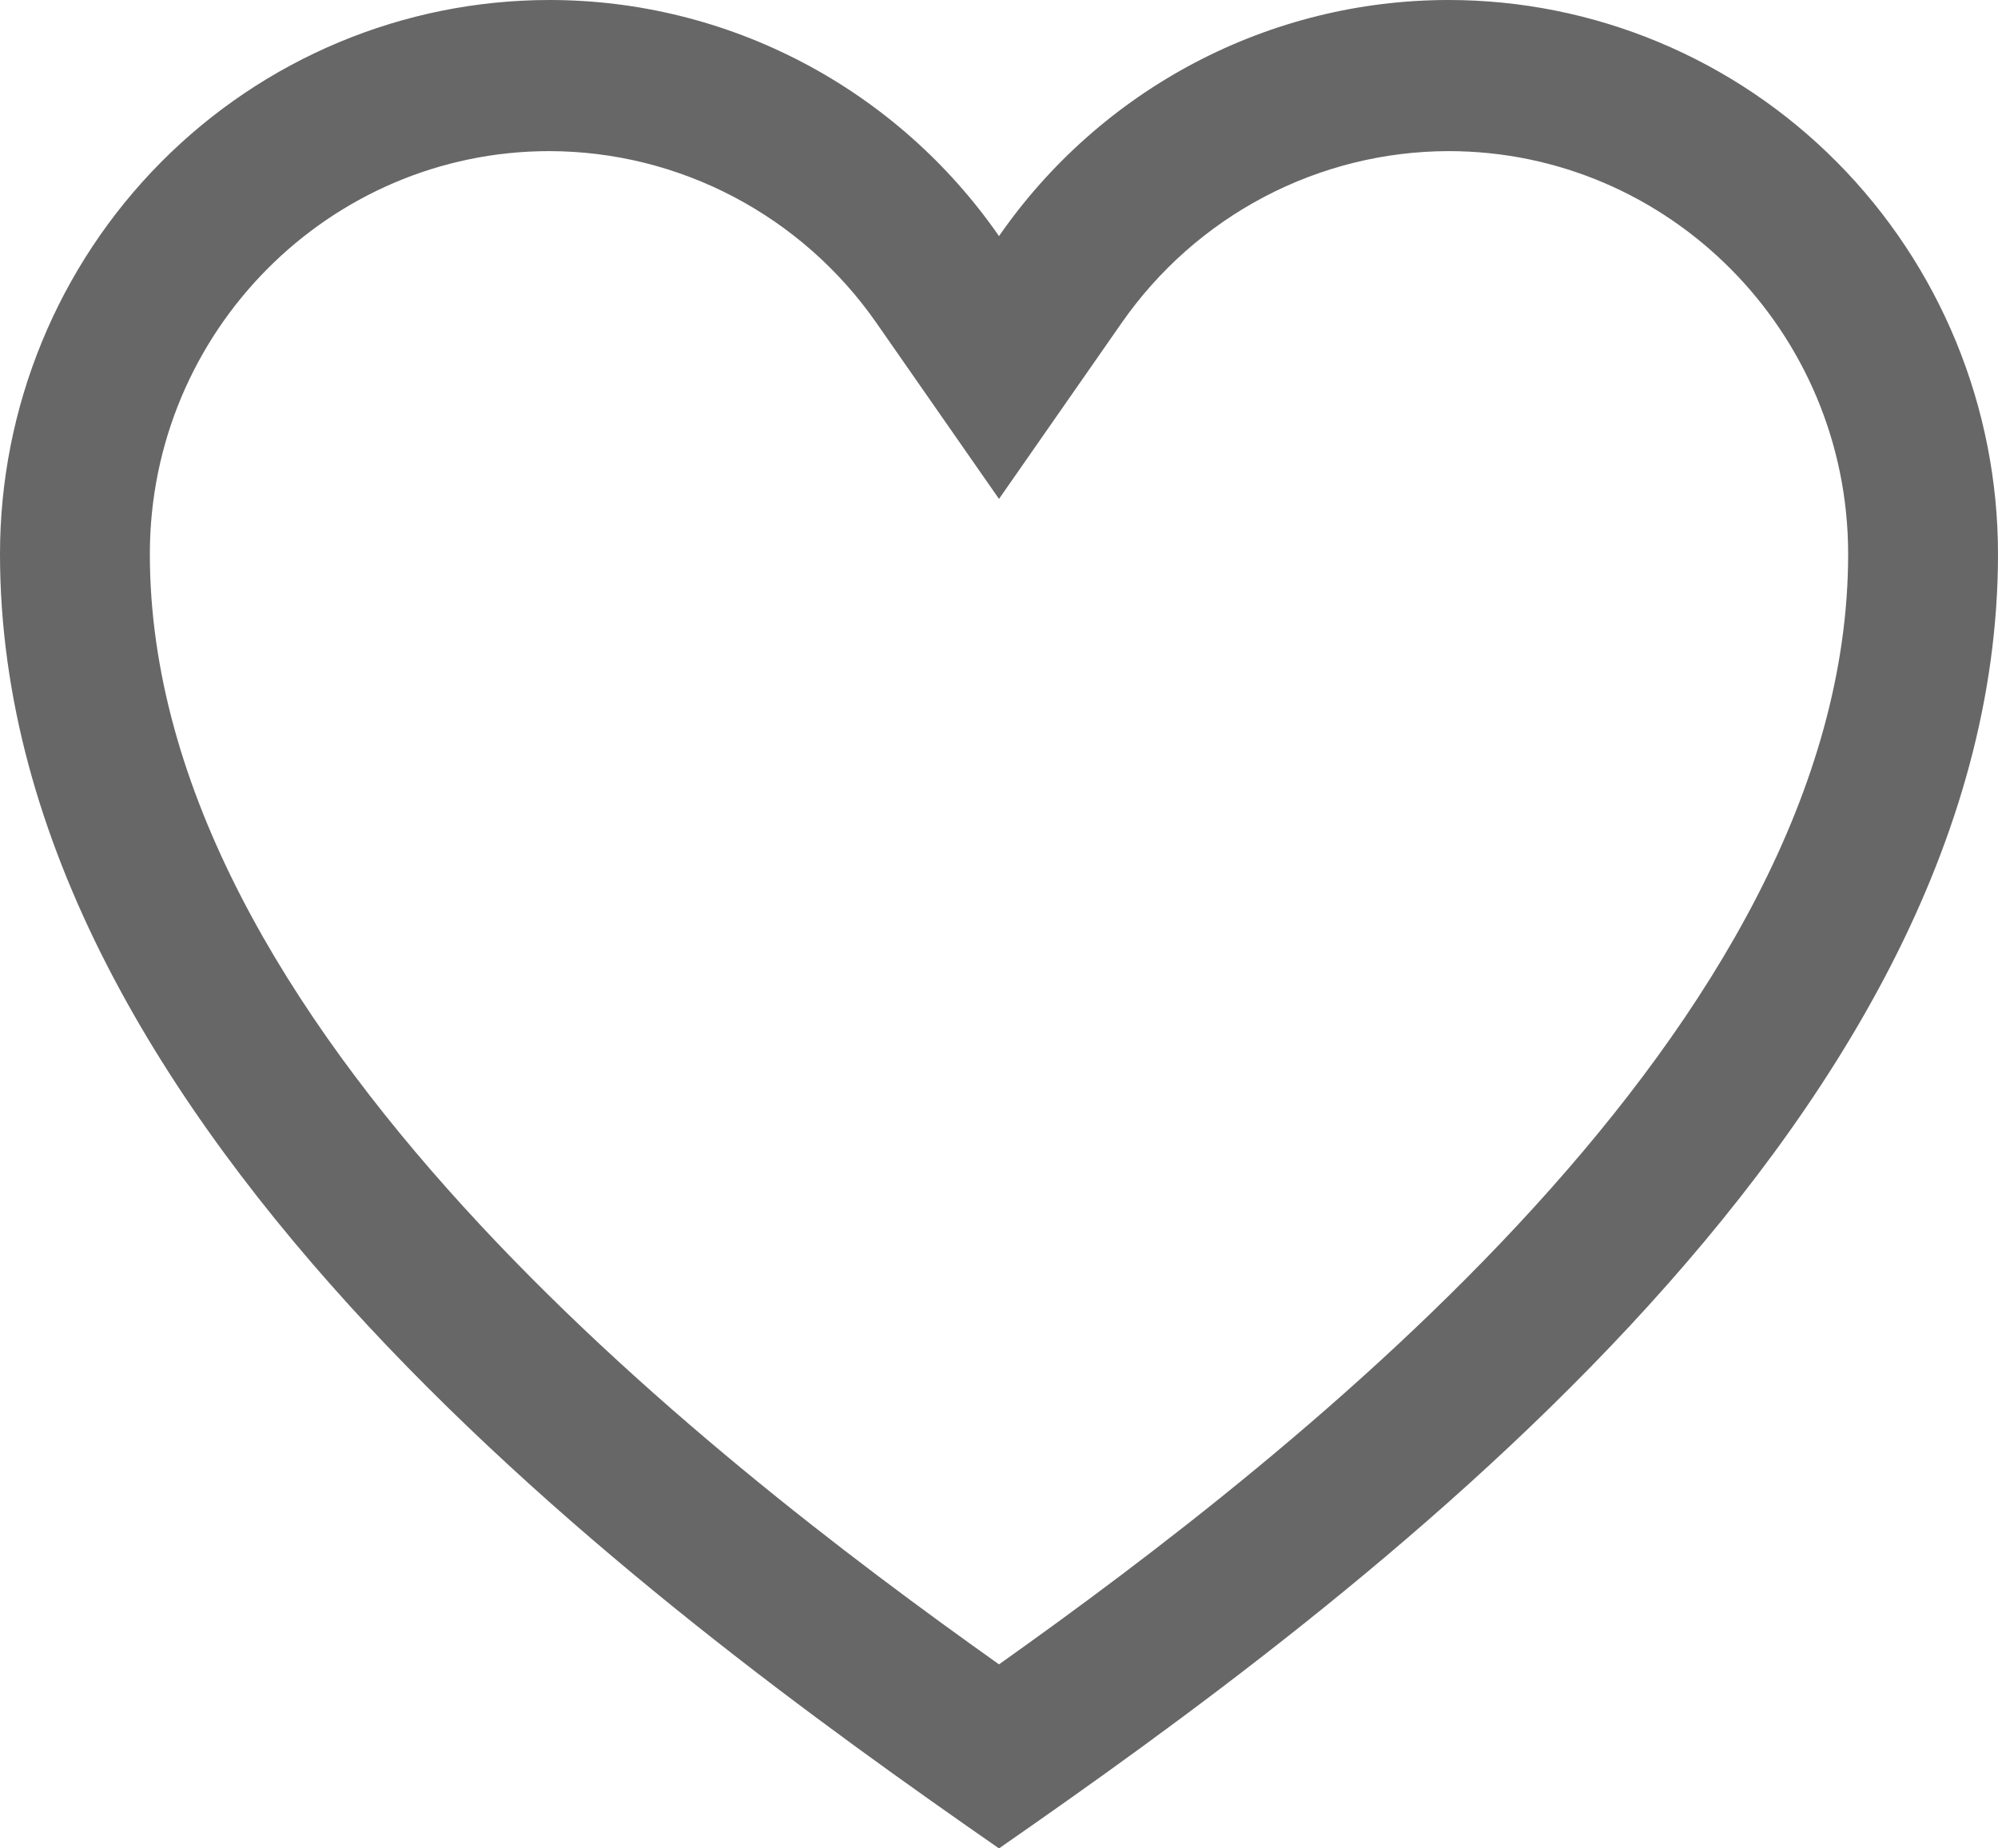 <svg width="40" height="37" viewBox="0 0 40 37" fill="none" xmlns="http://www.w3.org/2000/svg">
<path d="M29 3.025C33.412 3.025 37 6.642 37 11.09C37 20.504 25.914 29.118 20 33.316C14.086 29.118 3 20.504 3 11.09C3 6.642 6.588 3.025 11 3.025C12.285 3.027 13.55 3.341 14.689 3.94C15.828 4.539 16.808 5.404 17.546 6.464L20 9.987L22.454 6.466C23.192 5.406 24.171 4.539 25.311 3.94C26.45 3.341 27.715 3.027 29 3.025ZM29 1.18085e-07C27.233 -0 25.493 0.429 23.926 1.252C22.359 2.075 21.012 3.267 20 4.726C18.988 3.267 17.641 2.075 16.074 1.252C14.507 0.429 12.767 -0 11 1.18085e-07C8.083 1.18085e-07 5.285 1.168 3.222 3.248C1.159 5.328 0 8.149 0 11.09C0 22.621 13 32.137 20 37C27 32.137 40 22.621 40 11.09C40 9.634 39.715 8.191 39.163 6.846C38.61 5.5 37.8 4.278 36.778 3.248C35.757 2.218 34.544 1.401 33.209 0.844C31.875 0.287 30.445 1.18085e-07 29 1.18085e-07Z" fill="#676767"/>
</svg>
